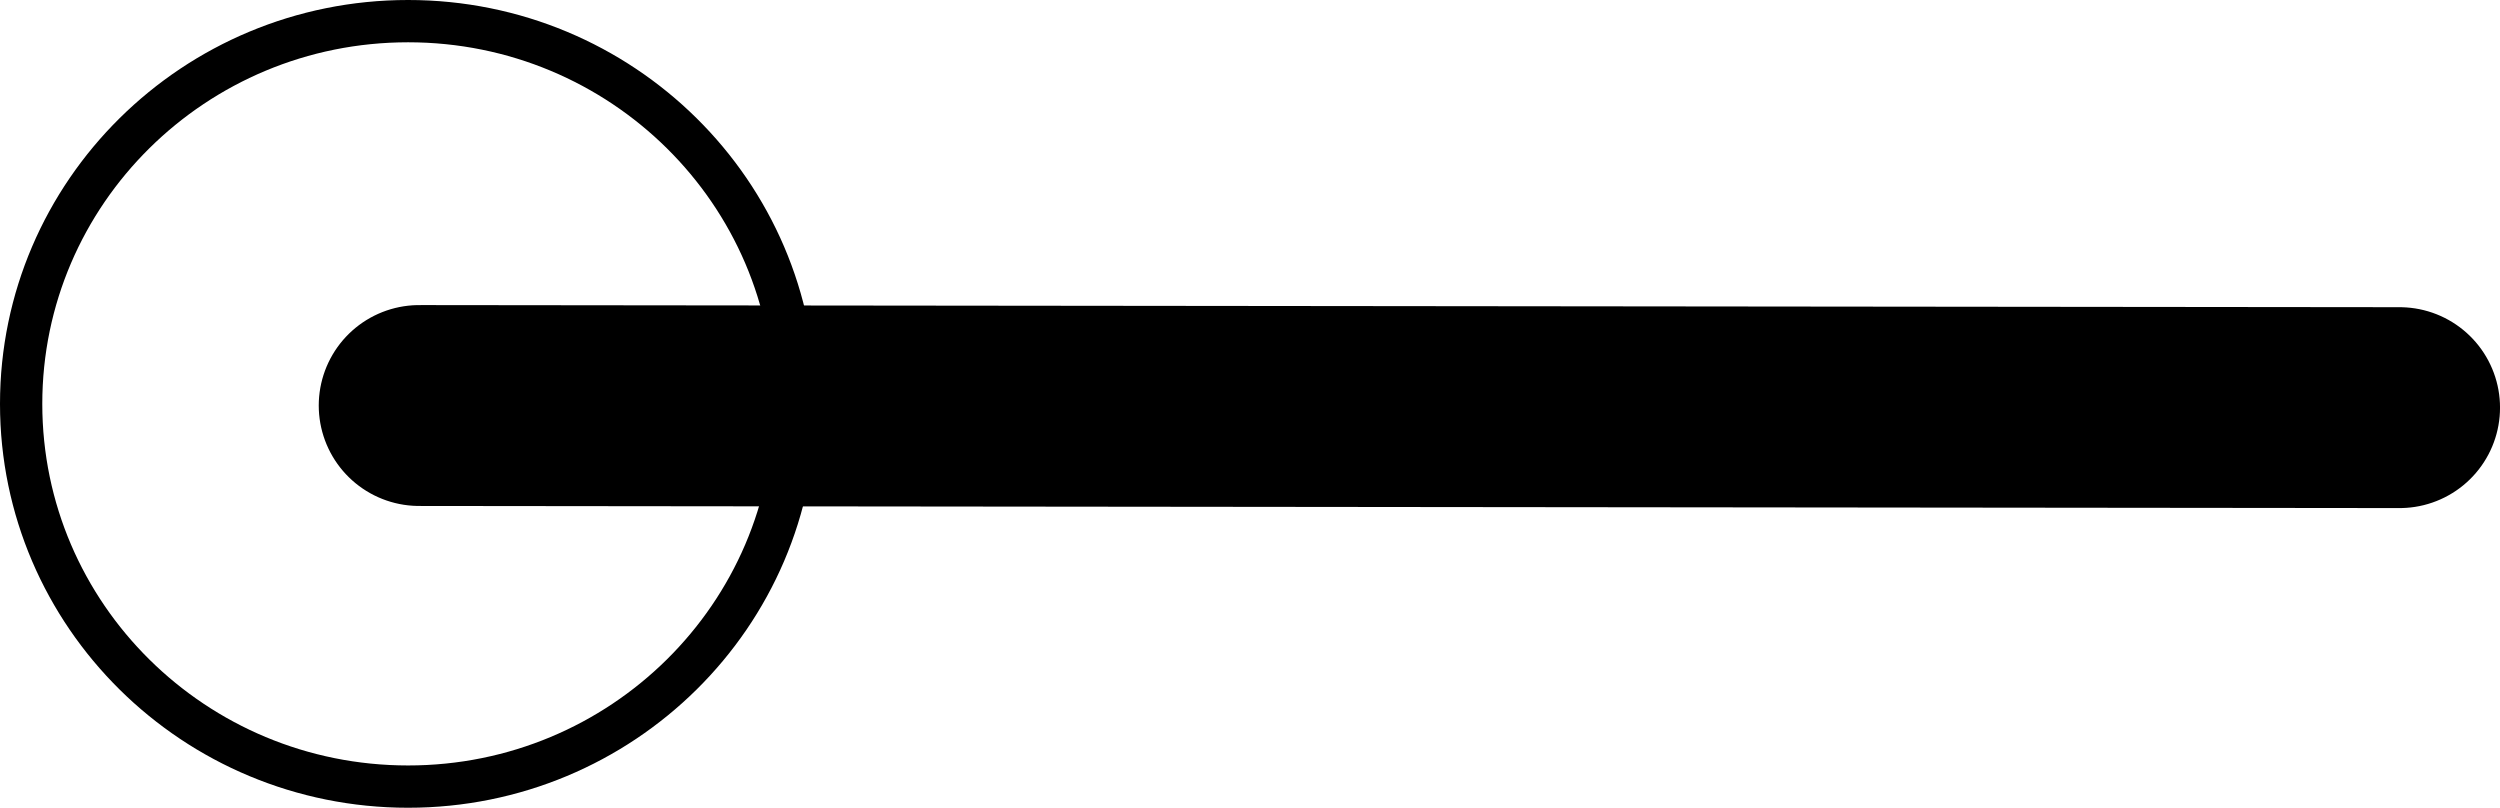 <svg version="1.1" xmlns="http://www.w3.org/2000/svg" xmlns:xlink="http://www.w3.org/1999/xlink" width="118.23" height="38.2" viewBox="0,0,118.23,38.2"><g transform="translate(-220.7,-160.9)"><g data-paper-data="{&quot;isPaintingLayer&quot;:true}" fill="none" fill-rule="nonzero" stroke="#000000" stroke-linejoin="miter" stroke-miterlimit="10" stroke-dasharray="" stroke-dashoffset="0" style="mix-blend-mode: normal"><path d="M258.3,180c0,9.996 -8.193,18.1 -18.3,18.1c-10.107,0 -18.3,-8.104 -18.3,-18.1c0,-9.996 8.193,-18.1 18.3,-18.1c10.107,0 18.3,8.104 18.3,18.1z" stroke-width="2" stroke-linecap="butt"/><path d="M240.524,180.078l93.657,0.1" stroke-width="9.5" stroke-linecap="round"/></g></g></svg>